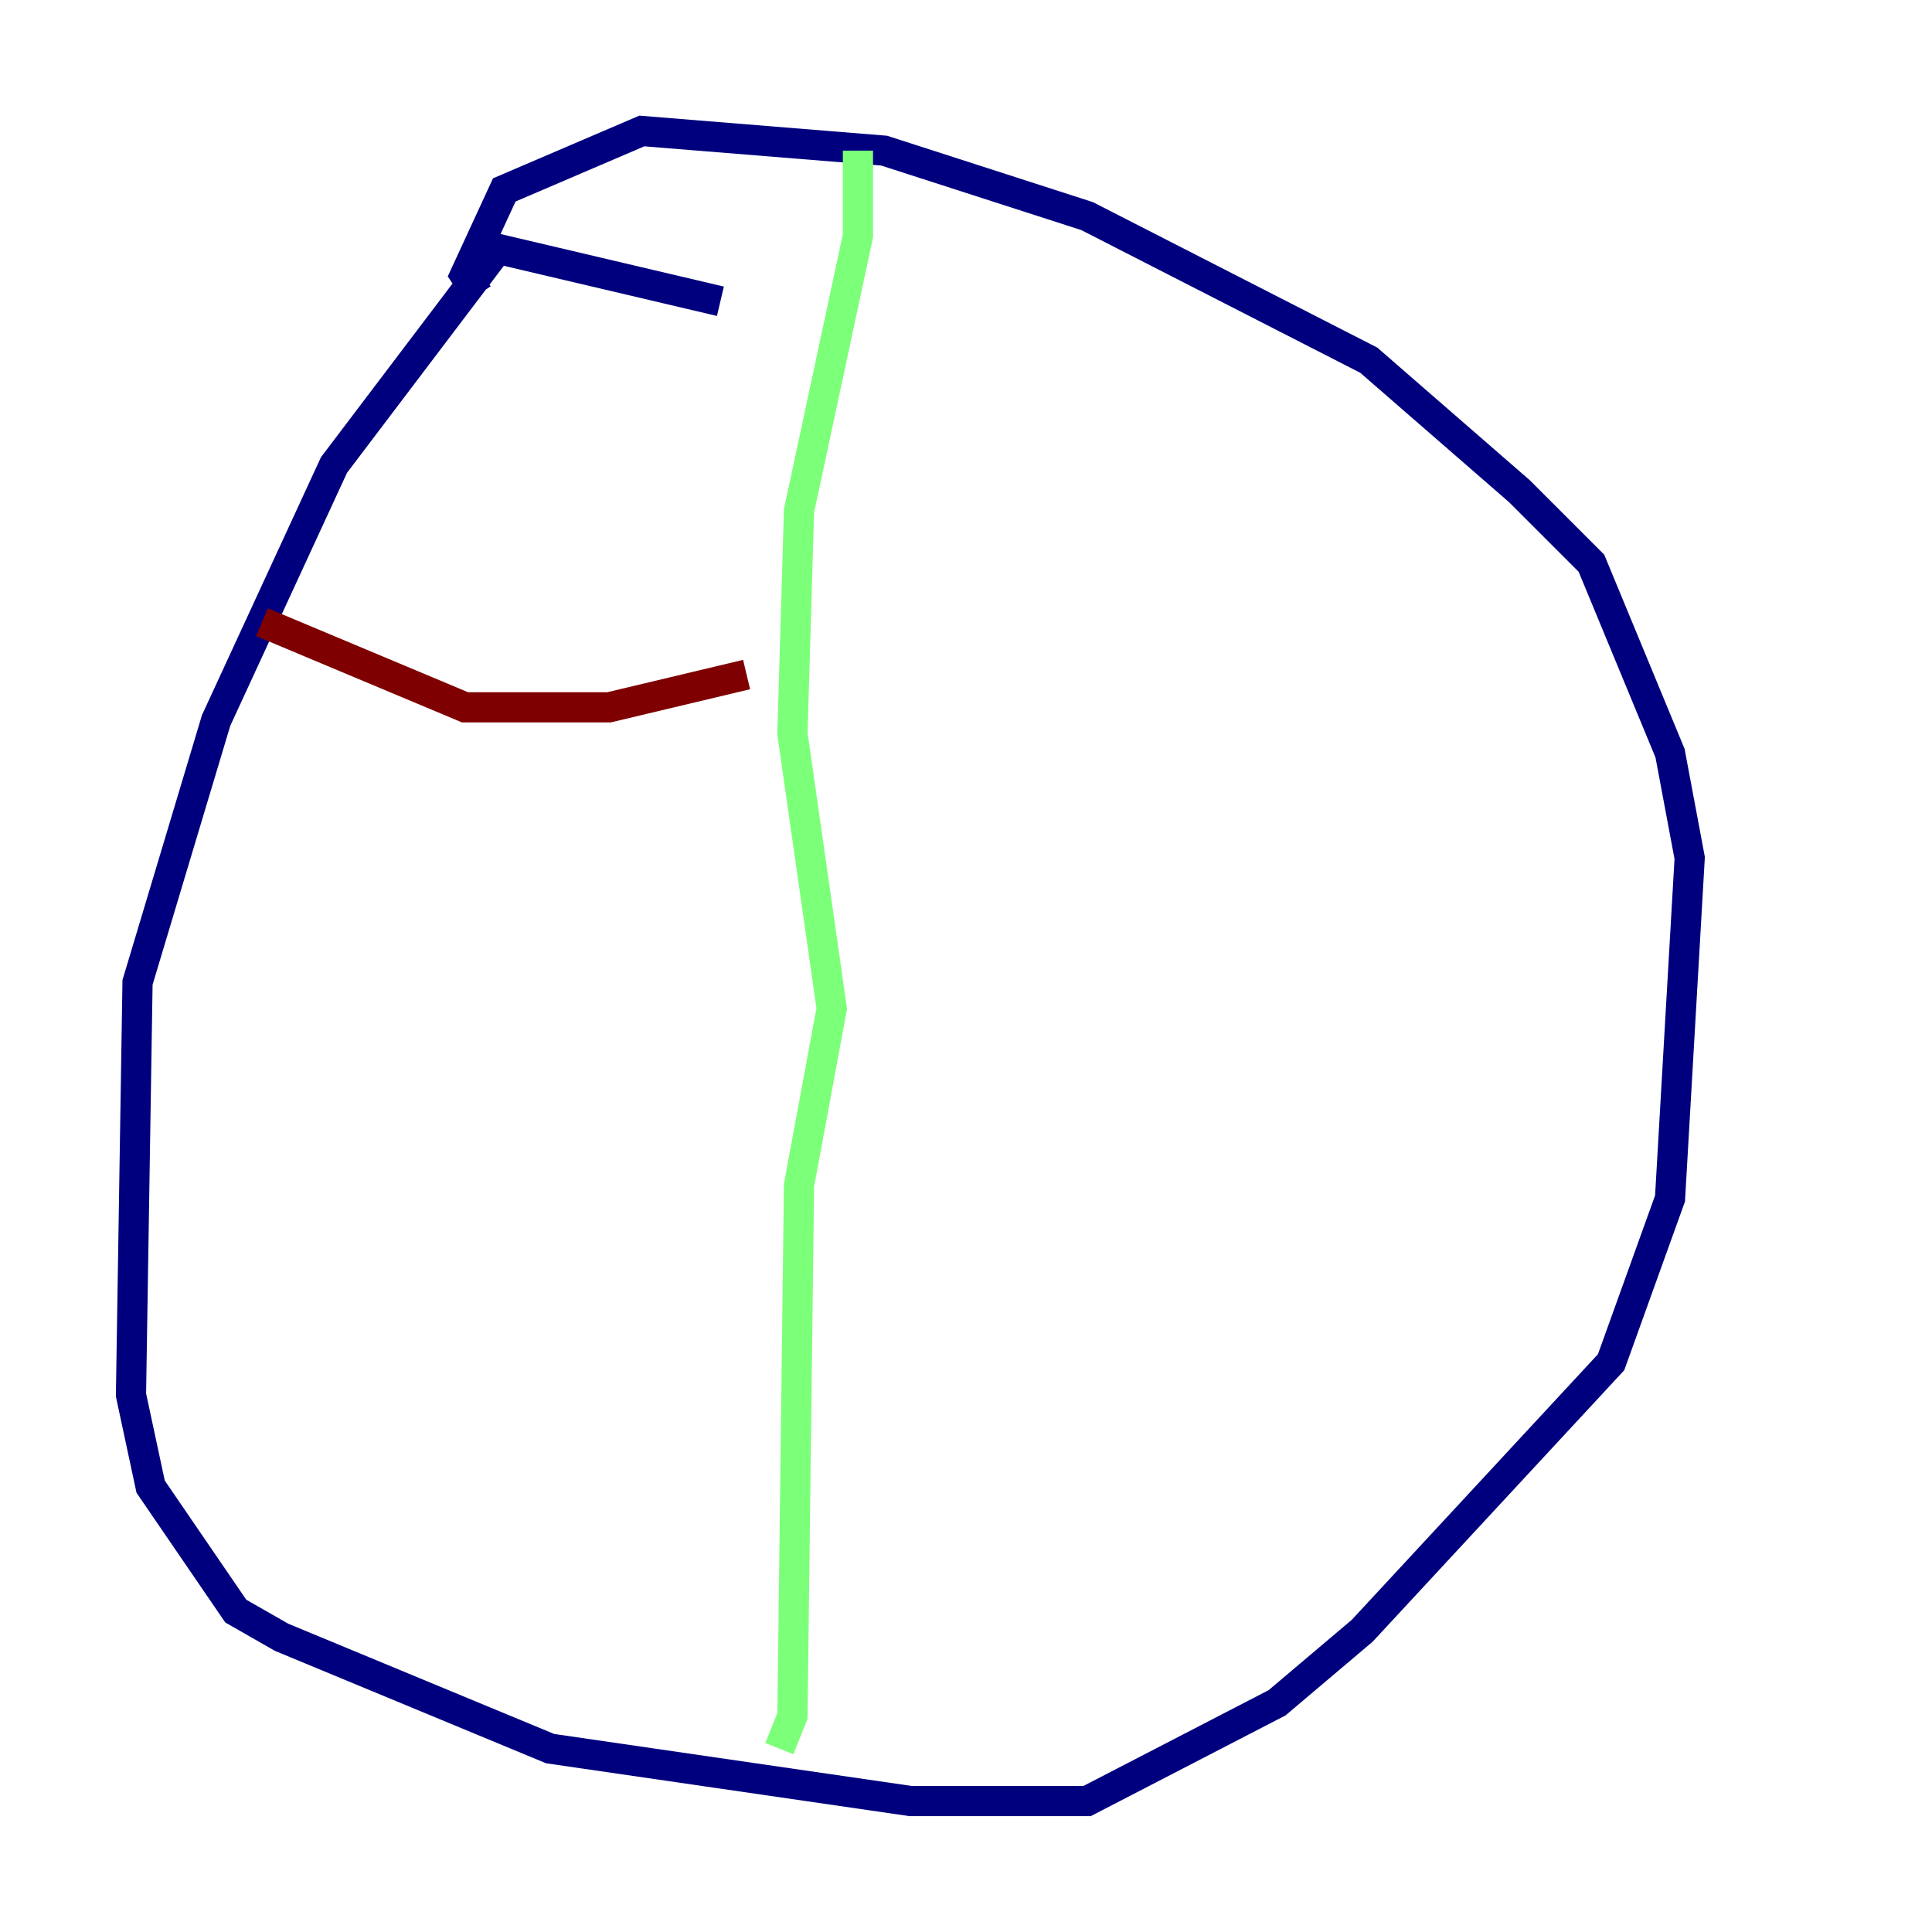 <?xml version="1.0" encoding="utf-8" ?>
<svg baseProfile="tiny" height="128" version="1.2" viewBox="0,0,128,128" width="128" xmlns="http://www.w3.org/2000/svg" xmlns:ev="http://www.w3.org/2001/xml-events" xmlns:xlink="http://www.w3.org/1999/xlink"><defs /><polyline fill="none" points="47.729,19.959 32.976,16.488 22.129,30.807 14.319,47.729 9.112,65.085 8.678,92.42 9.98,98.495 15.62,106.739 18.658,108.475 36.447,115.851 60.312,119.322 72.027,119.322 84.61,112.814 90.251,108.041 106.739,90.251 110.644,79.403 111.946,56.841 110.644,49.898 105.437,37.315 100.664,32.542 90.685,23.864 72.027,14.319 58.576,9.98 42.522,8.678 33.41,12.583 30.807,18.224 31.675,19.525" stroke="#00007f" stroke-width="2" /><polyline fill="none" points="56.841,9.98 56.841,15.62 52.936,33.844 52.502,48.597 55.105,66.82 52.936,78.536 52.502,113.681 51.634,115.851" stroke="#7cff79" stroke-width="2" /><polyline fill="none" points="17.356,41.22 30.807,46.861 40.352,46.861 49.464,44.691" stroke="#7f0000" stroke-width="2" /></svg>
